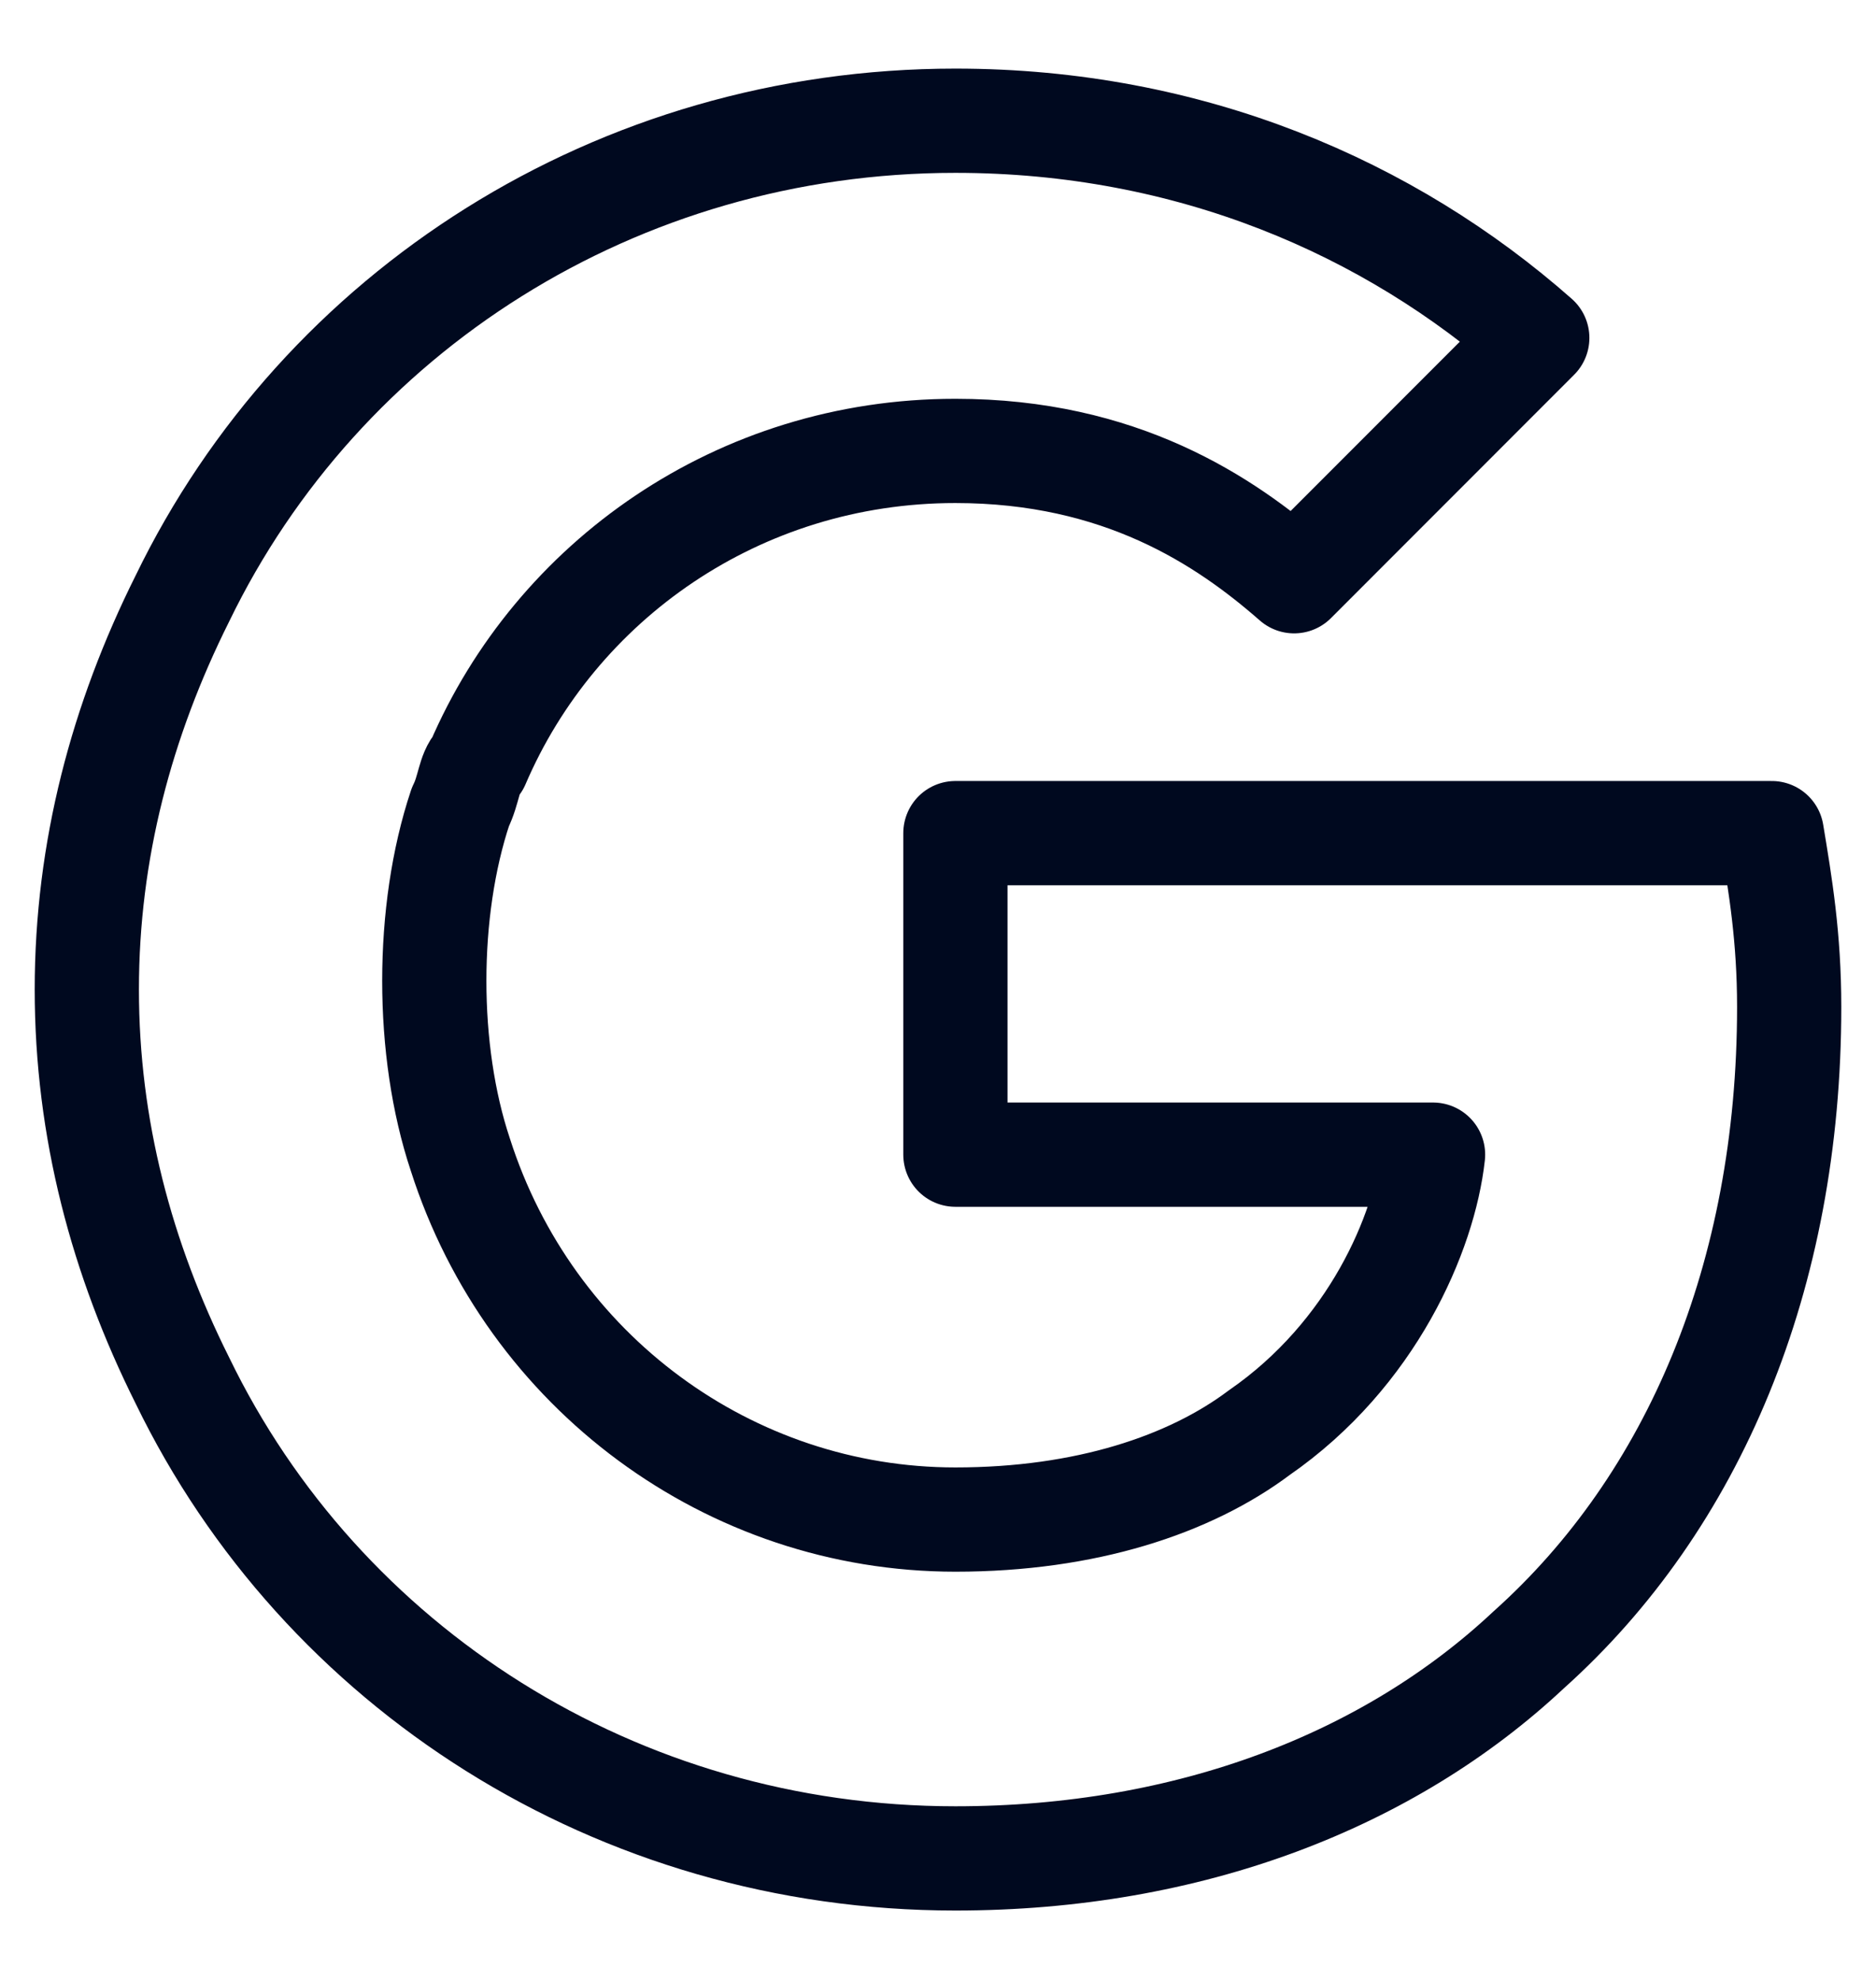 <svg width="18" height="19" viewBox="0 0 18 19" fill="none" xmlns="http://www.w3.org/2000/svg">
<path d="M17 7.991H9.167V11.075H13.75C13.667 11.825 13.167 12.991 12.083 13.741C11.417 14.241 10.417 14.575 9.167 14.575C7 14.575 5.083 13.158 4.417 11.075C4.25 10.575 4.167 9.991 4.167 9.408C4.167 8.825 4.25 8.241 4.417 7.741C4.5 7.575 4.5 7.408 4.583 7.325C5.333 5.575 7.083 4.325 9.167 4.325C10.75 4.325 11.75 4.991 12.417 5.575L14.75 3.241C13.333 1.991 11.417 1.158 9.167 1.158C5.917 1.158 3.083 2.991 1.75 5.741C1.167 6.908 0.833 8.158 0.833 9.491C0.833 10.825 1.167 12.075 1.75 13.241C3.083 15.991 5.917 17.825 9.167 17.825C11.417 17.825 13.333 17.075 14.667 15.825C16.25 14.408 17.167 12.241 17.167 9.658C17.167 8.991 17.083 8.491 17 7.991Z" stroke="#00091F" stroke-miterlimit="10" stroke-linecap="round" stroke-linejoin="round"/>
</svg>
